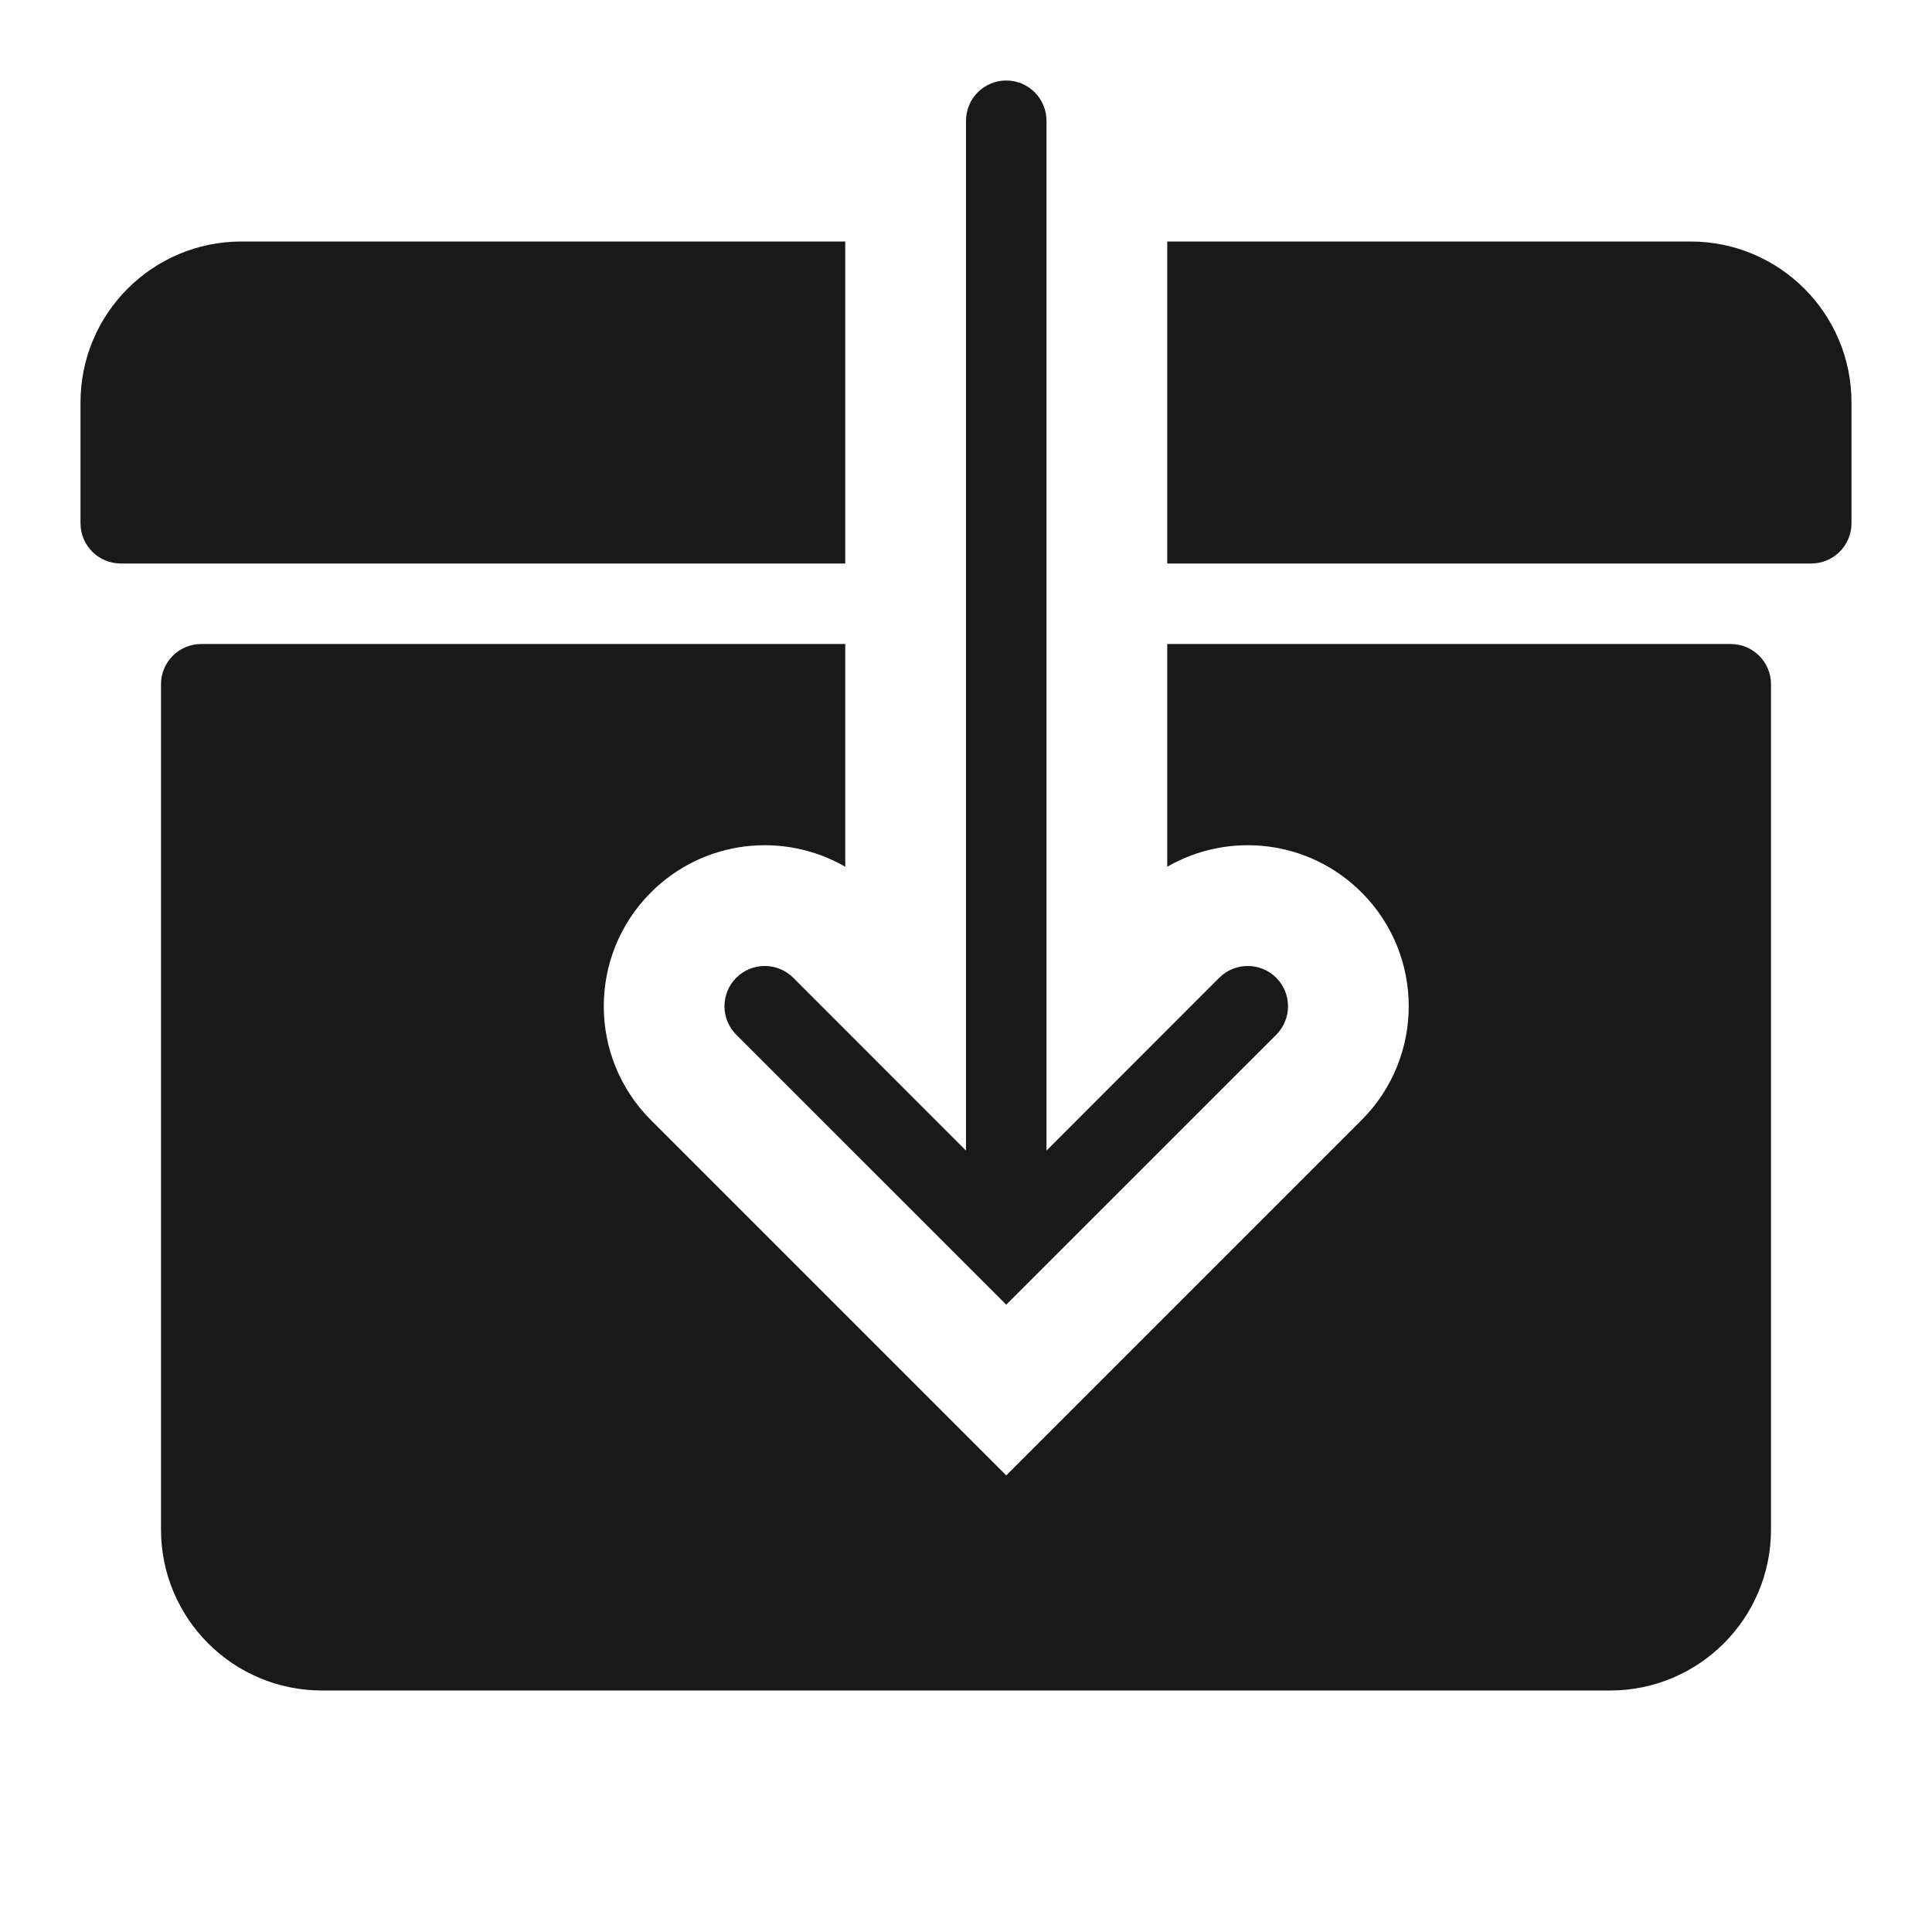 <svg width="24" height="24" viewBox="0 0 24 24" fill="none" xmlns="http://www.w3.org/2000/svg">
<path opacity="0.9" fill-rule="evenodd" clip-rule="evenodd" d="M9.854 12.146C9.658 11.951 9.342 11.951 9.146 12.146C8.951 12.342 8.951 12.658 9.146 12.854L12.5 16.207L15.854 12.854C16.049 12.658 16.049 12.342 15.854 12.146C15.658 11.951 15.342 11.951 15.146 12.146L13 14.293L13 1.5C13 1.224 12.776 1 12.5 1C12.224 1 12 1.224 12 1.5L12 14.293L9.854 12.146ZM8.086 11.086C7.305 11.867 7.305 13.133 8.086 13.914L12.5 18.328L16.914 13.914C17.695 13.133 17.695 11.867 16.914 11.086C16.26 10.431 15.265 10.325 14.5 10.767V8H21.5C21.776 8 22 8.224 22 8.5V19C22 20.105 21.105 21 20 21H4C2.895 21 2 20.105 2 19V8.5C2 8.224 2.224 8 2.5 8H10.5V10.767C9.735 10.325 8.74 10.431 8.086 11.086ZM22.5 7H14.5V3H21C22.105 3 23 3.895 23 5V6.5C23 6.776 22.776 7 22.5 7ZM3 3H10.5V7H1.5C1.224 7 1 6.776 1 6.5V5C1 3.895 1.895 3 3 3Z" fill="black"/>
</svg>
